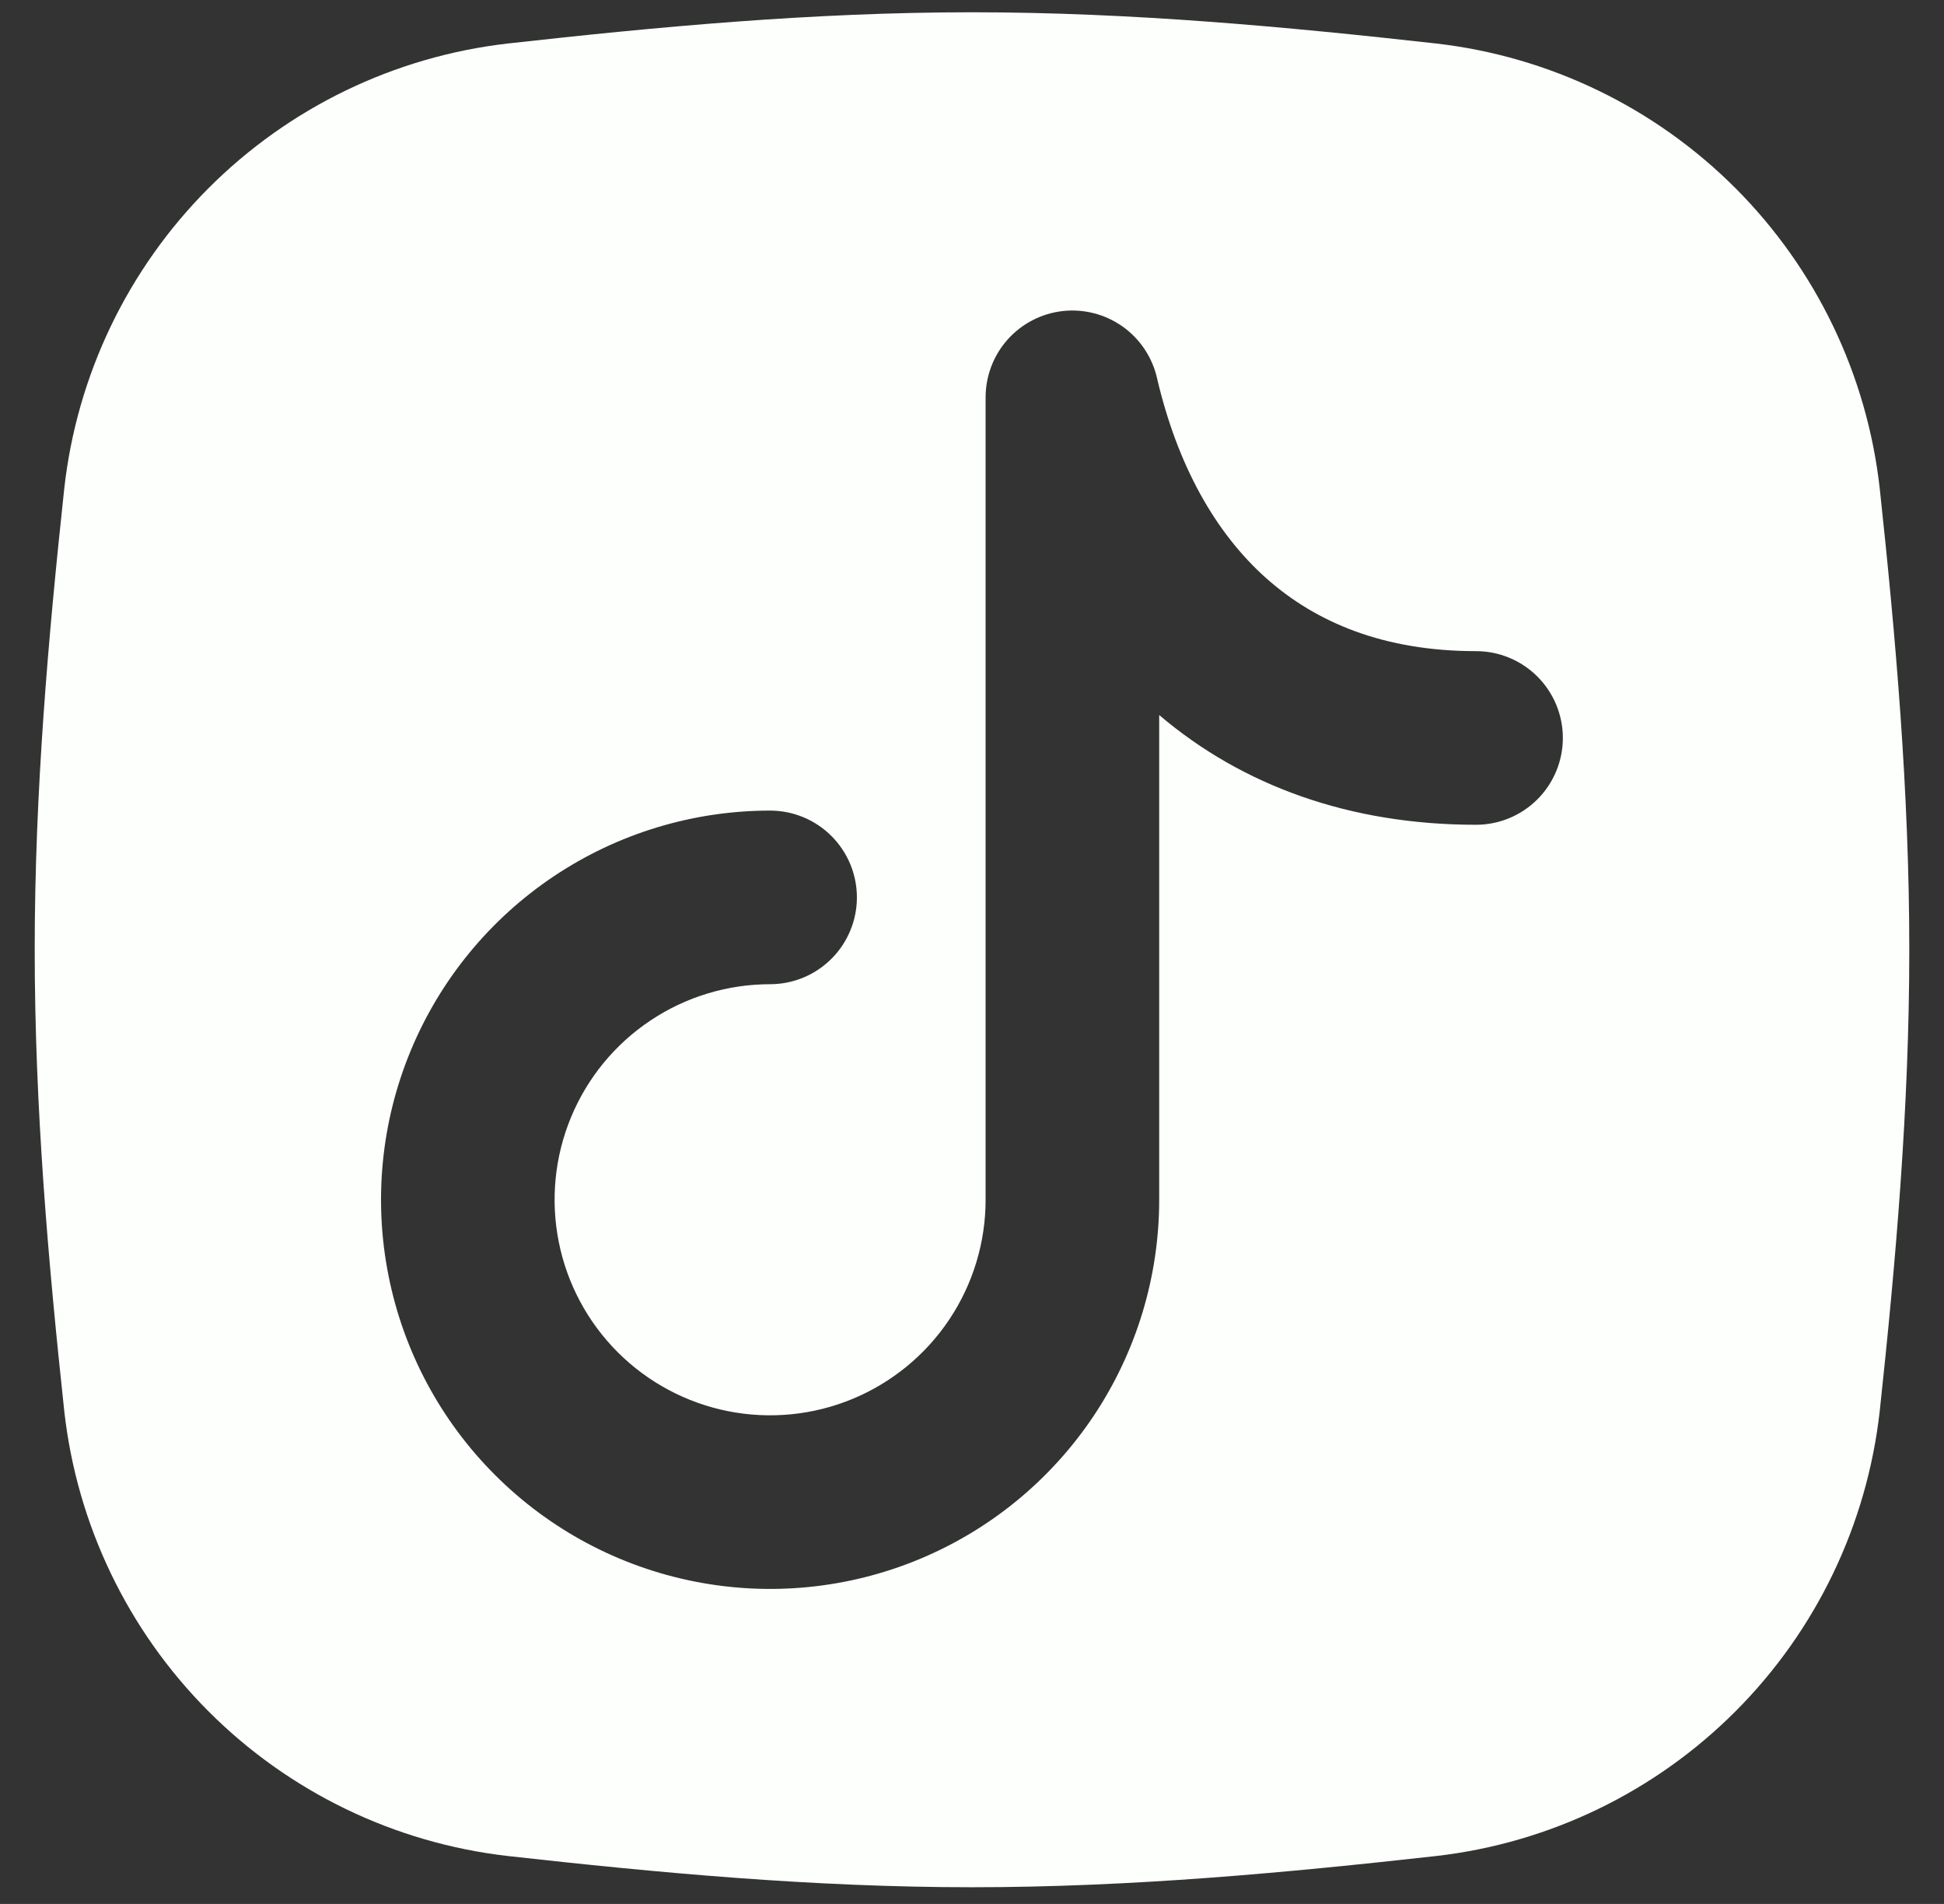 <svg width="48" height="47" viewBox="0 0 48 47" fill="none" xmlns="http://www.w3.org/2000/svg">
<rect x="0" y="0" width="48" height="47" fill="#333333" stroke="none"/>
<path fill-rule="evenodd" clip-rule="evenodd" d="M12.538 1.074C16.221 0.663 20.064 0.303 24 0.303C27.936 0.303 31.779 0.663 35.462 1.074C38.261 1.395 40.867 2.656 42.857 4.651C44.846 6.646 46.099 9.256 46.413 12.056C46.807 15.721 47.143 19.537 47.143 23.446C47.143 27.354 46.807 31.17 46.413 34.835C46.099 37.635 44.846 40.246 42.857 42.24C40.867 44.235 38.261 45.496 35.462 45.817C31.779 46.228 27.936 46.588 24 46.588C20.064 46.588 16.221 46.228 12.538 45.817C9.739 45.496 7.132 44.235 5.143 42.24C3.154 40.246 1.9 37.635 1.587 34.835C1.193 31.17 0.857 27.354 0.857 23.446C0.857 19.537 1.193 15.721 1.587 12.056C1.9 9.256 3.154 6.646 5.143 4.651C7.132 2.656 9.739 1.395 12.538 1.074ZM28.567 9.327C28.448 8.814 28.145 8.362 27.715 8.058C27.285 7.755 26.759 7.62 26.236 7.679C25.712 7.739 25.23 7.989 24.879 8.382C24.529 8.775 24.336 9.284 24.336 9.81V29.617C24.336 30.669 24.024 31.698 23.439 32.573C22.855 33.448 22.023 34.13 21.051 34.533C20.079 34.936 19.009 35.041 17.977 34.836C16.945 34.631 15.996 34.124 15.252 33.38C14.508 32.636 14.001 31.687 13.796 30.655C13.591 29.623 13.696 28.553 14.099 27.581C14.502 26.608 15.184 25.777 16.059 25.193C16.934 24.608 17.962 24.296 19.015 24.296C19.583 24.296 20.128 24.07 20.53 23.668C20.932 23.266 21.158 22.721 21.158 22.153C21.158 21.585 20.932 21.04 20.53 20.638C20.128 20.236 19.583 20.01 19.015 20.01C17.115 20.01 15.257 20.574 13.678 21.629C12.098 22.685 10.866 24.185 10.139 25.941C9.412 27.696 9.222 29.628 9.593 31.491C9.963 33.355 10.878 35.067 12.222 36.41C13.565 37.754 15.277 38.669 17.141 39.039C19.004 39.41 20.936 39.22 22.691 38.493C24.447 37.766 25.947 36.534 27.003 34.954C28.058 33.374 28.622 31.517 28.622 29.617V17.651C30.679 19.4 33.333 20.36 36.446 20.36C37.014 20.36 37.559 20.134 37.961 19.732C38.363 19.33 38.589 18.785 38.589 18.217C38.589 17.649 38.363 17.104 37.961 16.702C37.559 16.3 37.014 16.074 36.446 16.074C34.183 16.074 32.503 15.375 31.265 14.274C30.003 13.15 29.067 11.476 28.567 9.327Z" fill="#FDFFFC"/>
</svg>
